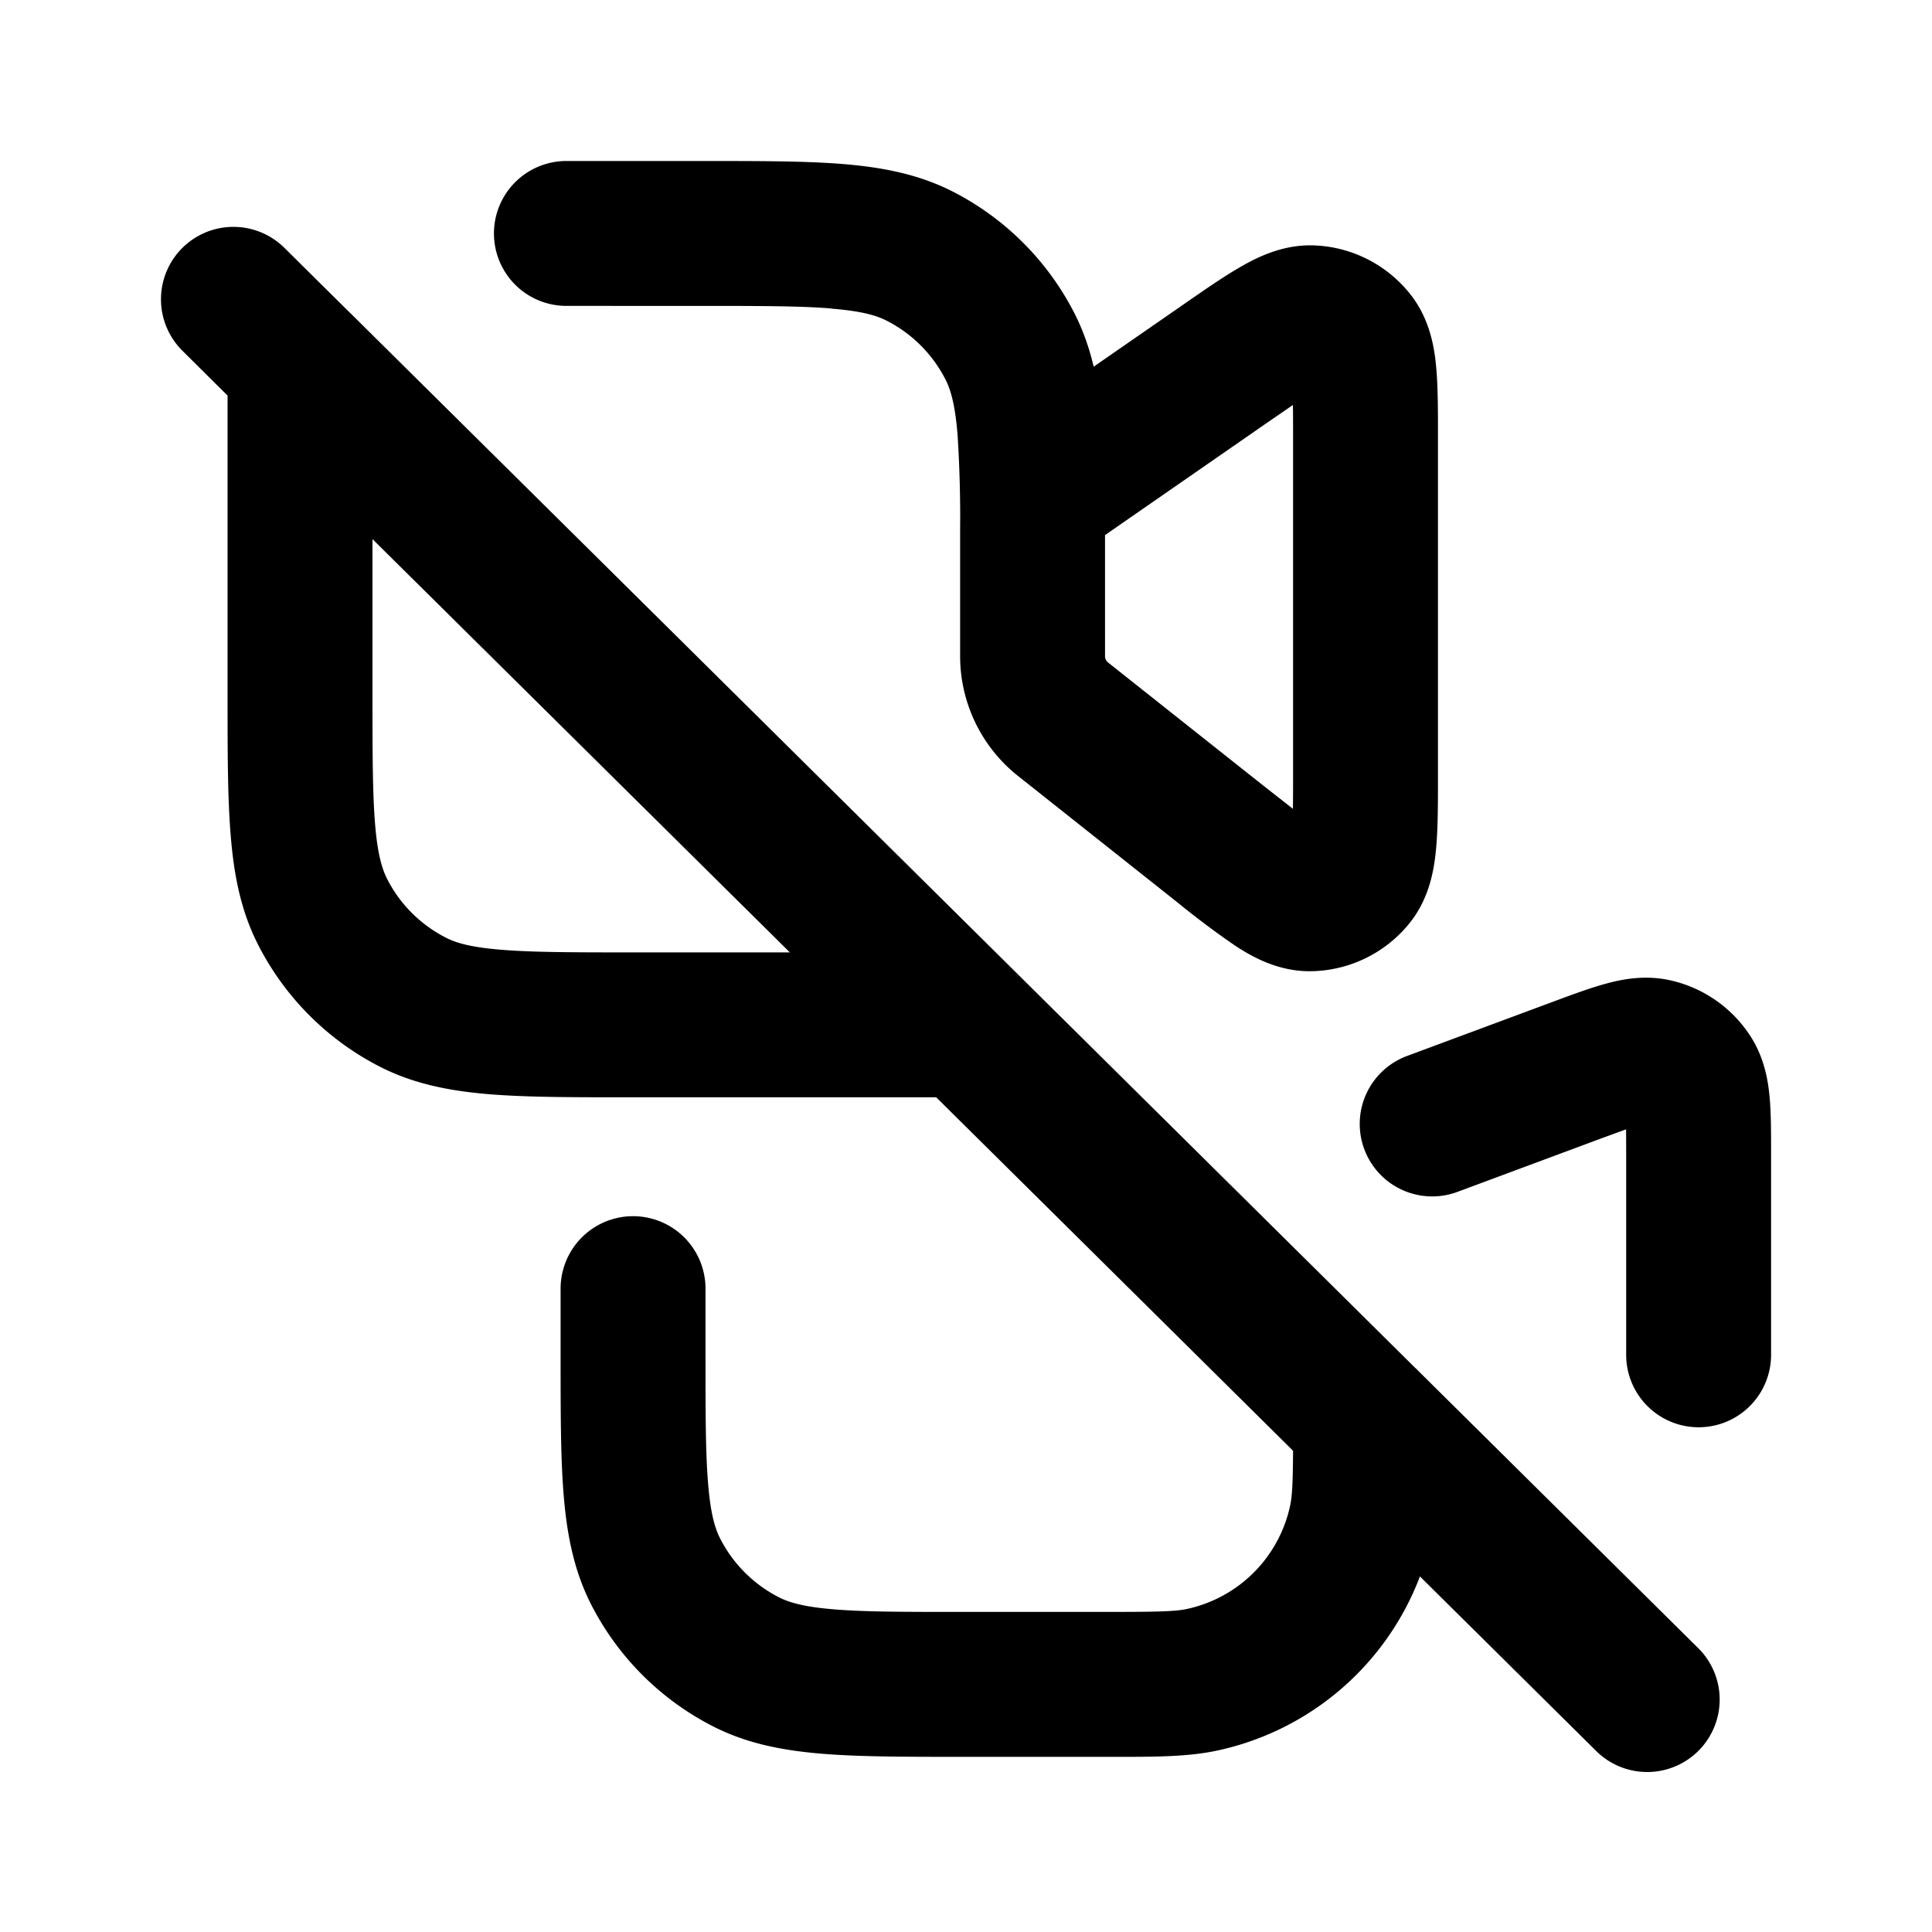 <svg xmlns="http://www.w3.org/2000/svg" width="24" height="24" fill="currentColor" viewBox="0 0 24 24"><path fill-rule="evenodd" d="M10.328 3.832c-.383-.031-.88-.032-1.615-.032H7.036a.9.9 0 1 1 0-1.8H8.75c.688 0 1.26 0 1.725.038.484.04.934.125 1.357.34a3.471 3.471 0 0 1 1.517 1.517c.108.214.184.433.237.66l1.136-.787c.259-.18.502-.348.71-.465.207-.118.524-.272.906-.254a1.6 1.6 0 0 1 1.196.625c.232.304.286.653.307.89.022.238.022.534.022.849v4.22c0 .34 0 .653-.023.904-.022.243-.076.612-.325.924a1.6 1.6 0 0 1-1.248.604c-.4 0-.723-.185-.927-.32a10.82 10.82 0 0 1-.722-.542L12.647 9.64a1.9 1.9 0 0 1-.72-1.49V6.578a15.82 15.82 0 0 0-.032-1.178c-.03-.373-.085-.56-.15-.686a1.672 1.672 0 0 0-.73-.73c-.128-.066-.314-.12-.687-.15Zm3.399 4.01v.31a.1.1 0 0 0 .038.078l1.941 1.539.355.278c.002-.121.002-.268.002-.45V5.448c0-.17 0-.305-.002-.417l-.343.236-1.991 1.38v1.194Zm2.31-3.2v.002-.003ZM2.26 3.085a.9.9 0 0 1 1.273-.006l.818.81a.932.932 0 0 1 .02.019l8.252 8.174a.887.887 0 0 1 .02.02l4.94 4.893c.01.008.019.017.027.026l3.472 3.439a.9.9 0 1 1-1.266 1.279l-2.177-2.156a3.472 3.472 0 0 1-2.504 2.16c-.37.082-.79.082-1.349.081h-1.845c-.689 0-1.26 0-1.725-.038-.485-.04-.934-.124-1.357-.34a3.471 3.471 0 0 1-1.517-1.517c-.215-.423-.3-.872-.34-1.357-.038-.465-.038-1.036-.038-1.725v-.839a.9.9 0 1 1 1.8 0v.802c0 .735 0 1.232.032 1.616.03.373.085.559.15.686.16.314.416.57.73.73.127.065.313.12.686.15.384.032.881.032 1.616.032h1.708c.704 0 .911-.005 1.064-.038a1.671 1.671 0 0 0 1.275-1.276c.027-.12.035-.277.038-.688l-4.433-4.391H7.805c-.689 0-1.26 0-1.726-.038-.484-.04-.933-.125-1.356-.34a3.471 3.471 0 0 1-1.517-1.518c-.216-.423-.301-.872-.34-1.356-.039-.466-.039-1.037-.039-1.725v-3.74l-.56-.556a.9.9 0 0 1-.007-1.273Zm2.367 3.61v1.922c0 .735.001 1.232.032 1.615.03.373.086.56.15.686.16.315.416.57.73.73.128.066.314.12.687.15.384.032.88.033 1.616.033h1.97L4.627 6.697ZM20.2 14.029l-.296.108-1.799.669a.9.9 0 0 1-.627-1.688l1.83-.68c.227-.084.45-.167.643-.219.204-.056.488-.111.803-.04a1.6 1.6 0 0 1 .987.687c.176.27.223.555.242.766.018.198.018.437.018.68v2.518a.9.9 0 0 1-1.8 0v-2.486l-.001-.315Z" clip-rule="evenodd"/></svg>

